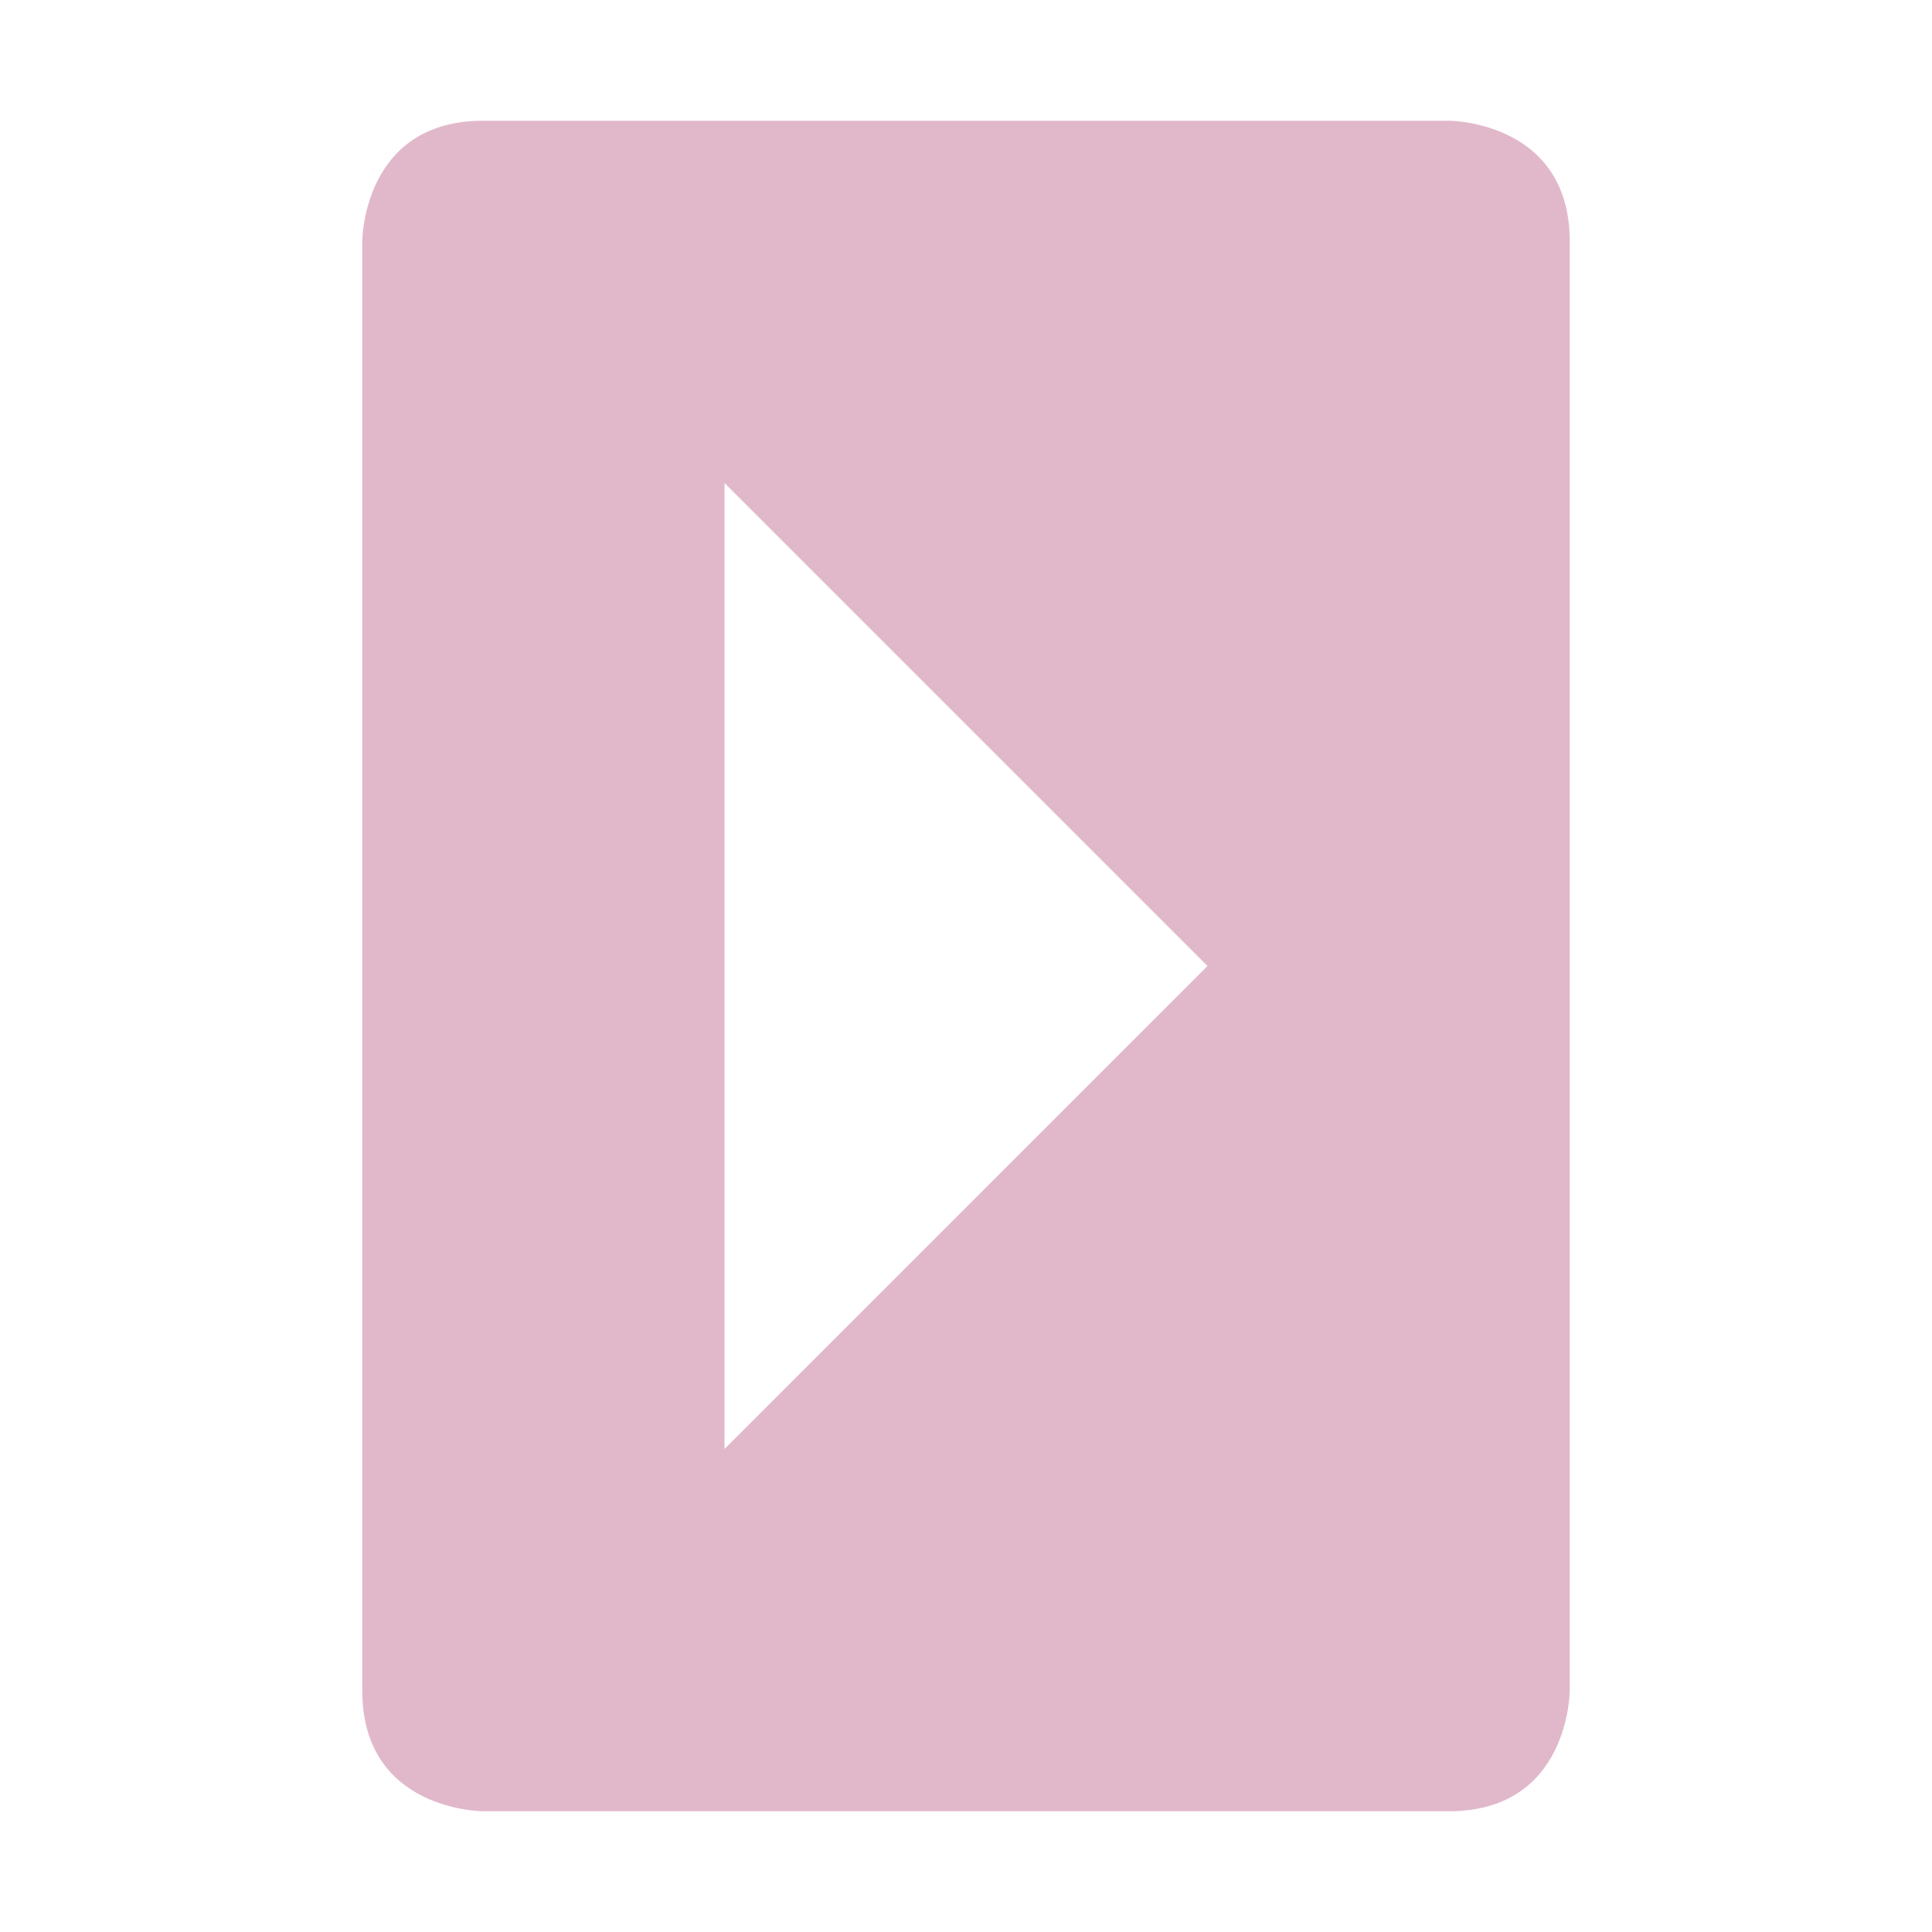<svg xmlns="http://www.w3.org/2000/svg" width="16" height="16" version="1.1">
 <path style="fill:#e1b8ca" d="M 3,14 C 3,15 4,15 4,15 H 12 C 13,15 13,14 13,14 V 2 C 13,1 12,1 12,1 H 4 C 3,1 3,2 3,2 Z M 6,12 V 4 L 10,8 Z"/>
</svg>
